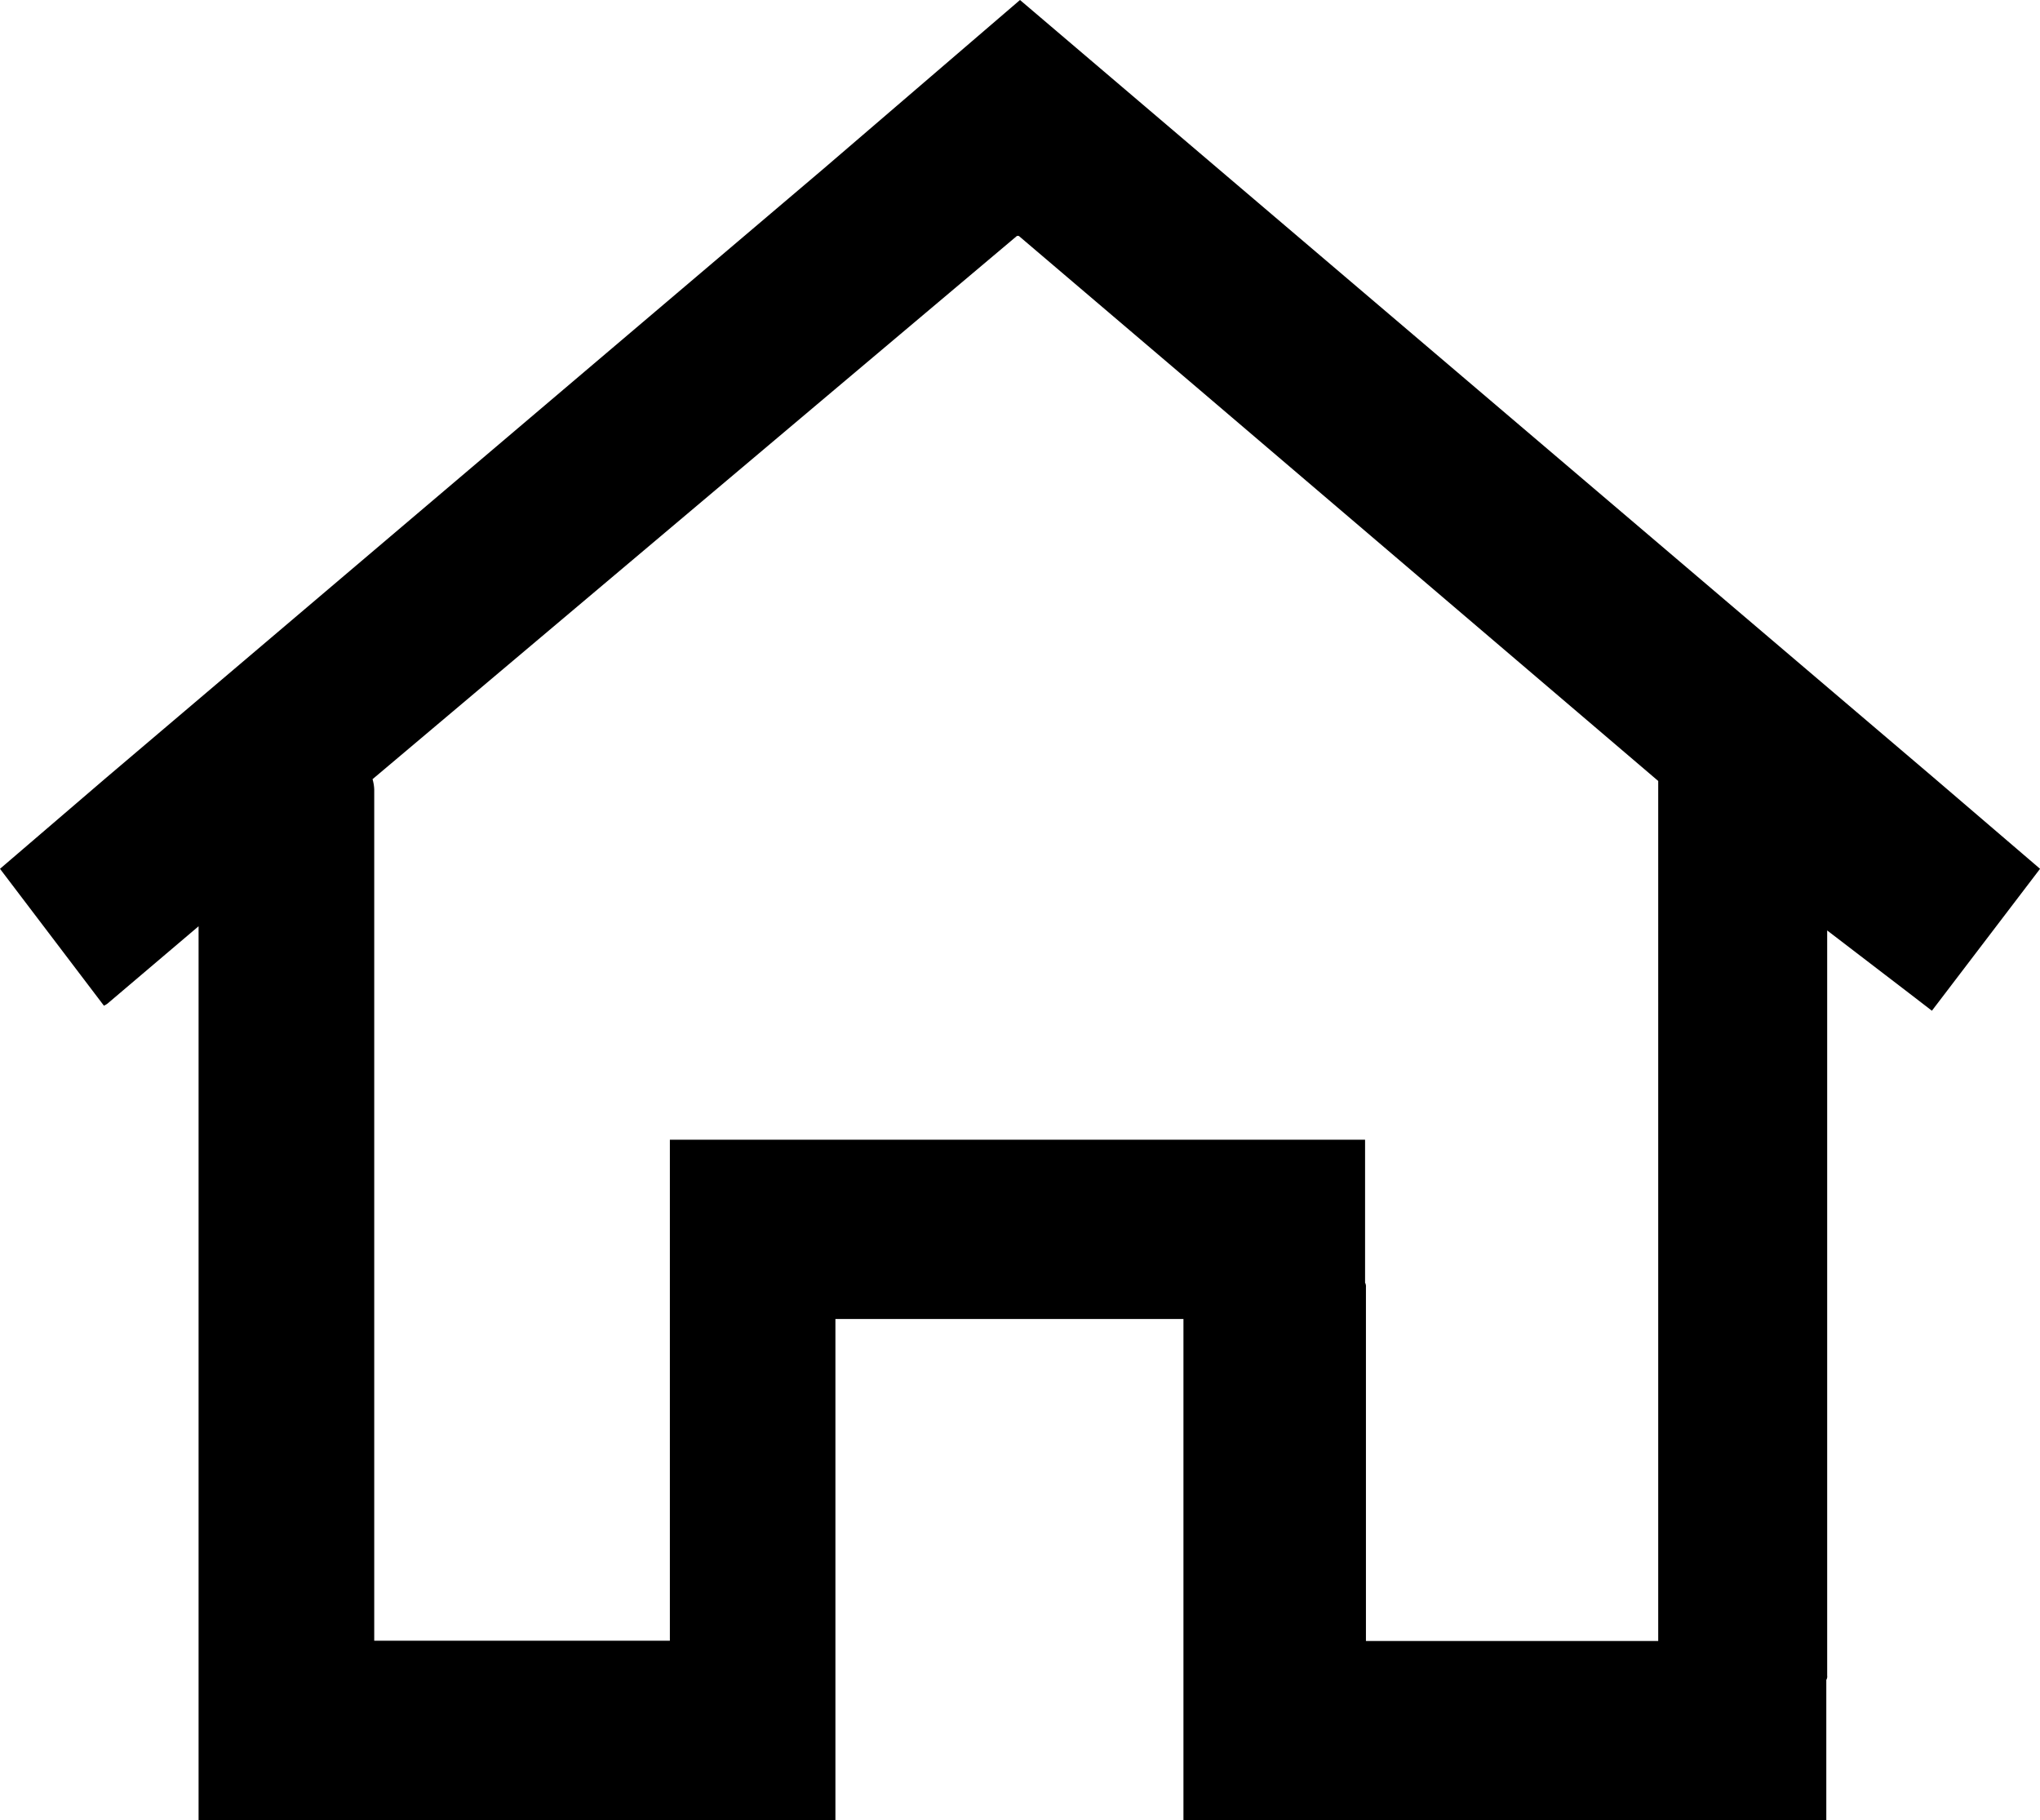 <svg xmlns="http://www.w3.org/2000/svg" width="39.952" height="35.64" viewBox="0 0 39.952 35.64">
  <path d="M39.6,15.225,25.332,3.084v0L21.709,0,17.866,3.3,3.817,15.225,1.733,17.012l2.035,2.68a.346.346,0,0,0,.1-.066l1.754-1.489v17.5H18.094v-9.81H24.91v9.81H37.5V32.893a.124.124,0,0,0,.017-.083V18.219l1.621,1.241.43.331,2.118-2.779ZM34.208,32.132H28.484V25.2a.149.149,0,0,0-.017-.083v-2.8H14.852v9.81H9.062V15.457a.83.83,0,0,0-.033-.2L17.8,7.863,21.65,4.619h.035l3.54,3.013,8.983,7.66Z" transform="translate(-1.733)" fill="currentcolor"/>
</svg>